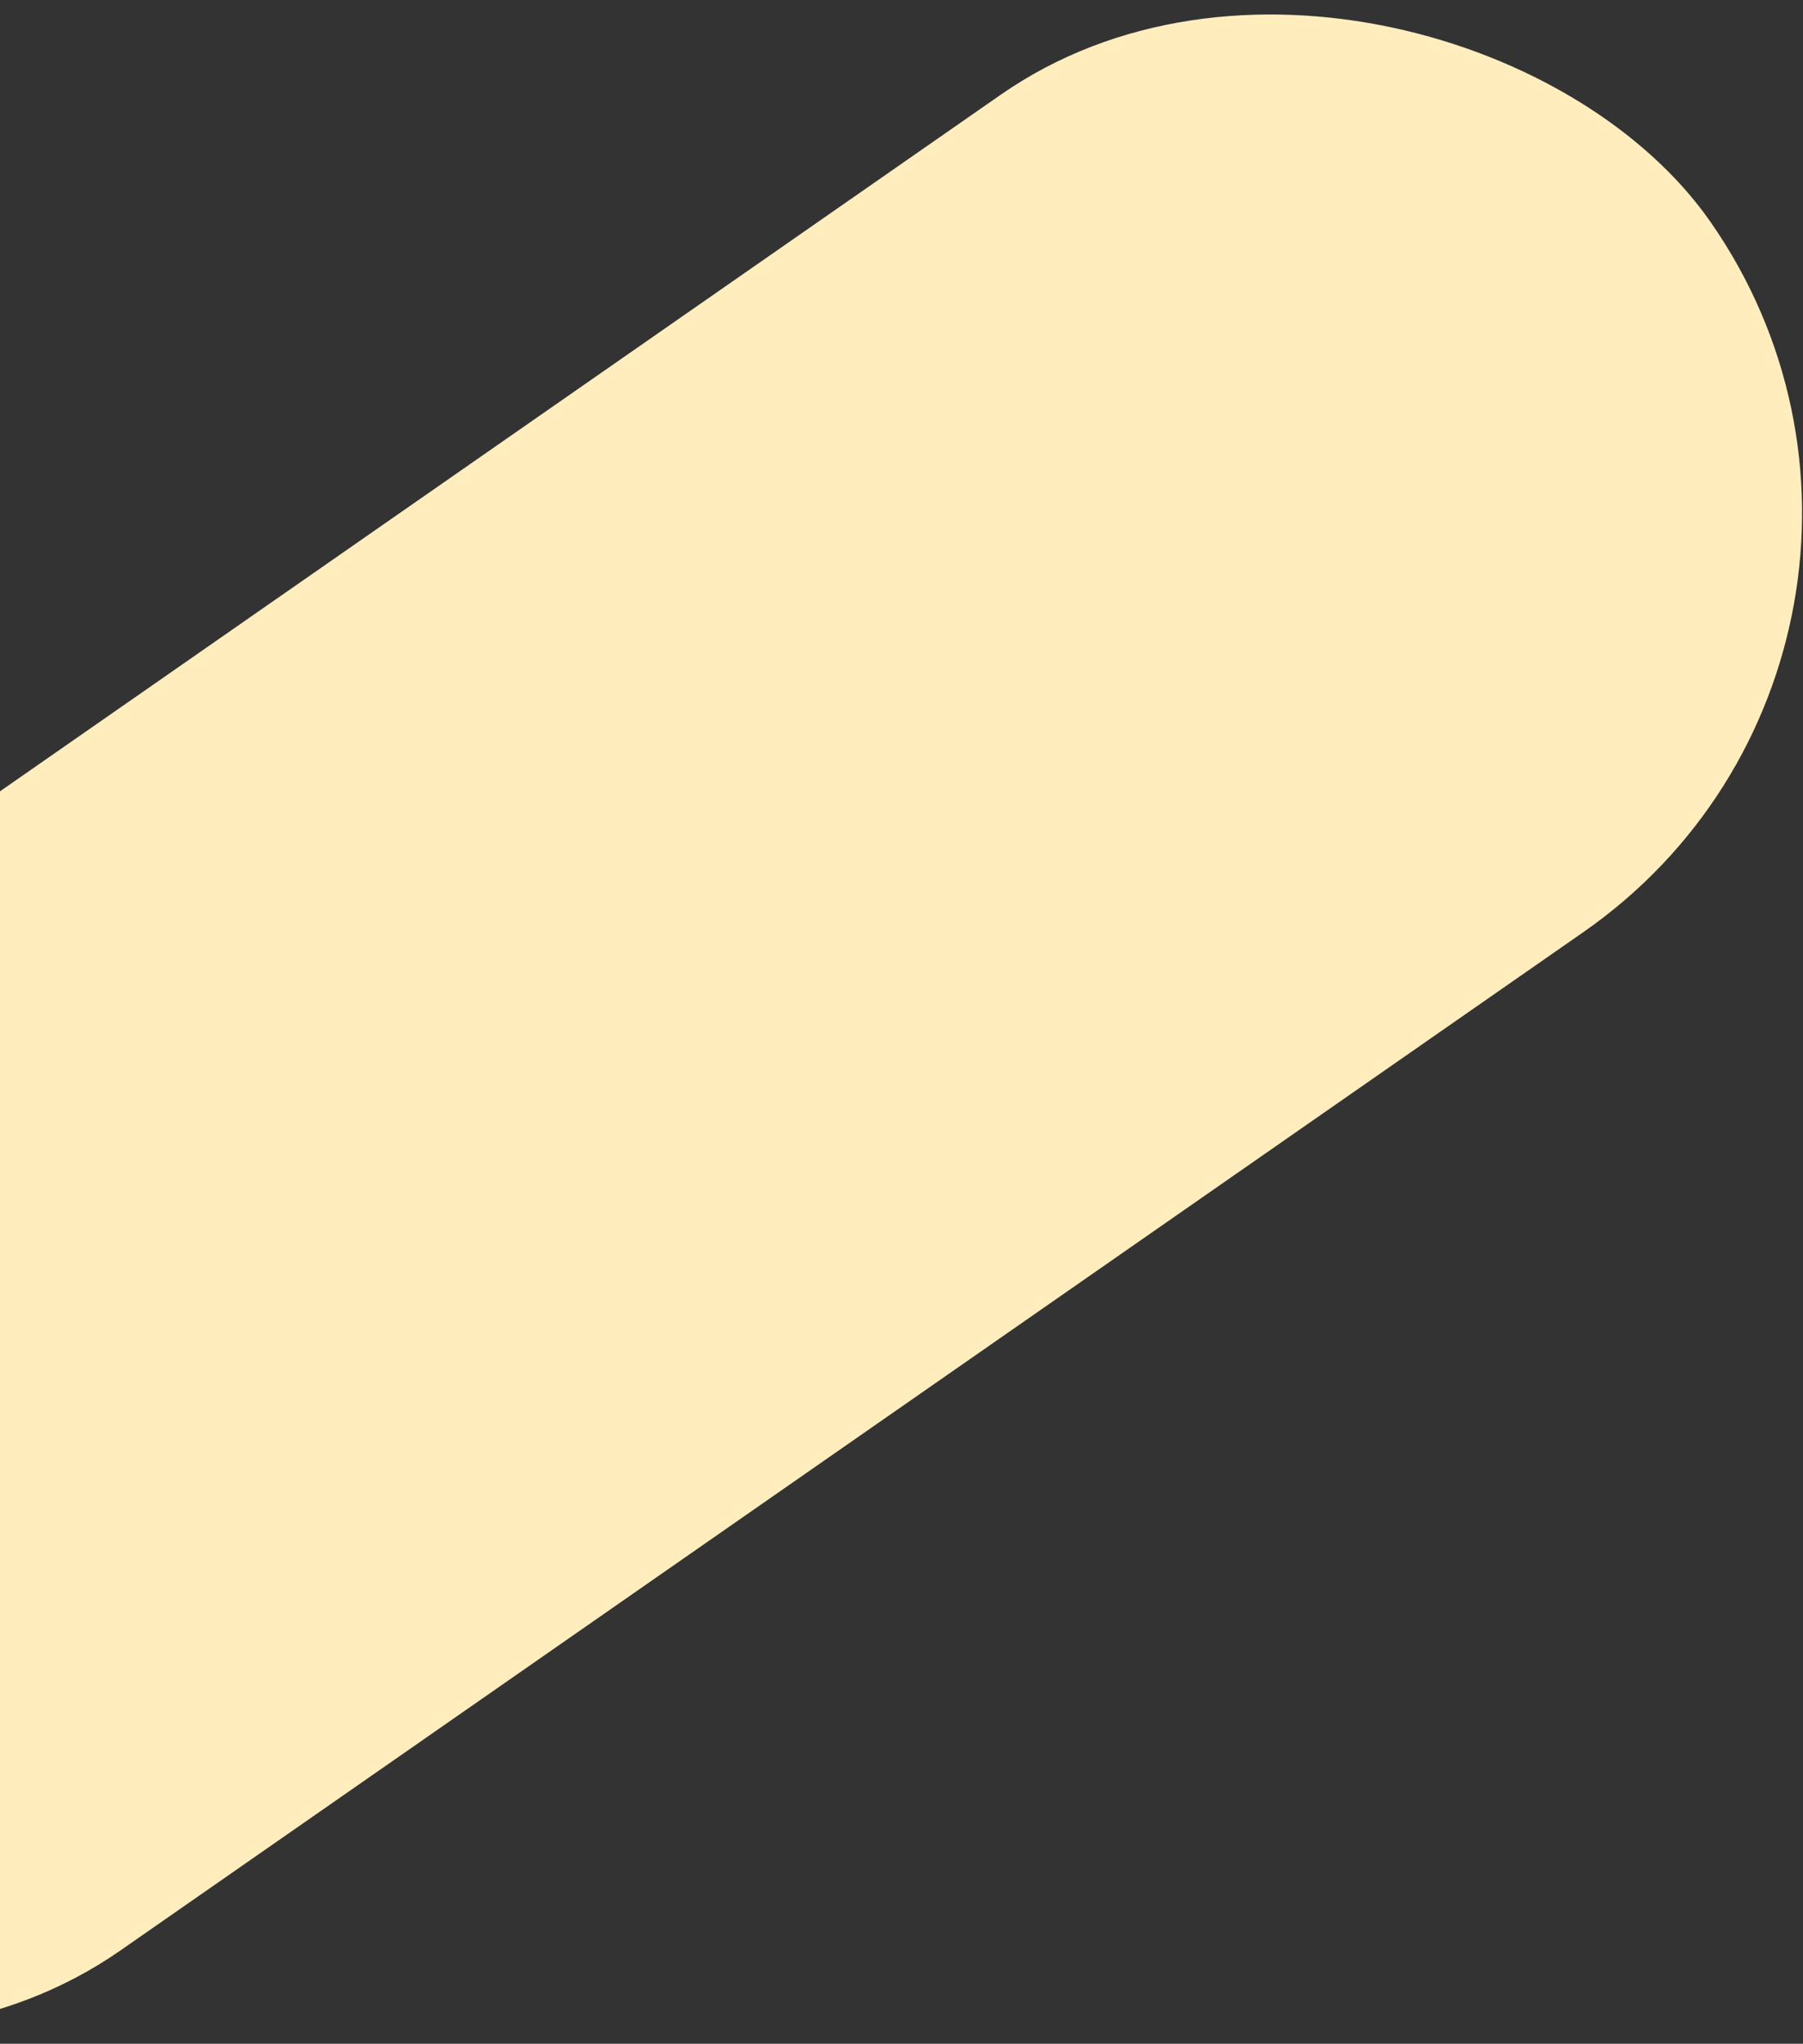 <svg width="532" height="603" viewBox="0 0 532 603" fill="none" xmlns="http://www.w3.org/2000/svg">
<rect x="0" y="0" width="532" height="603" fill="#333333" stroke="none"/>
<rect x="-260" y="414.449" width="827" height="301" rx="150.5" transform="rotate(-34.84 -260 414.449)" fill="#FFEDBE"/>
</svg>
